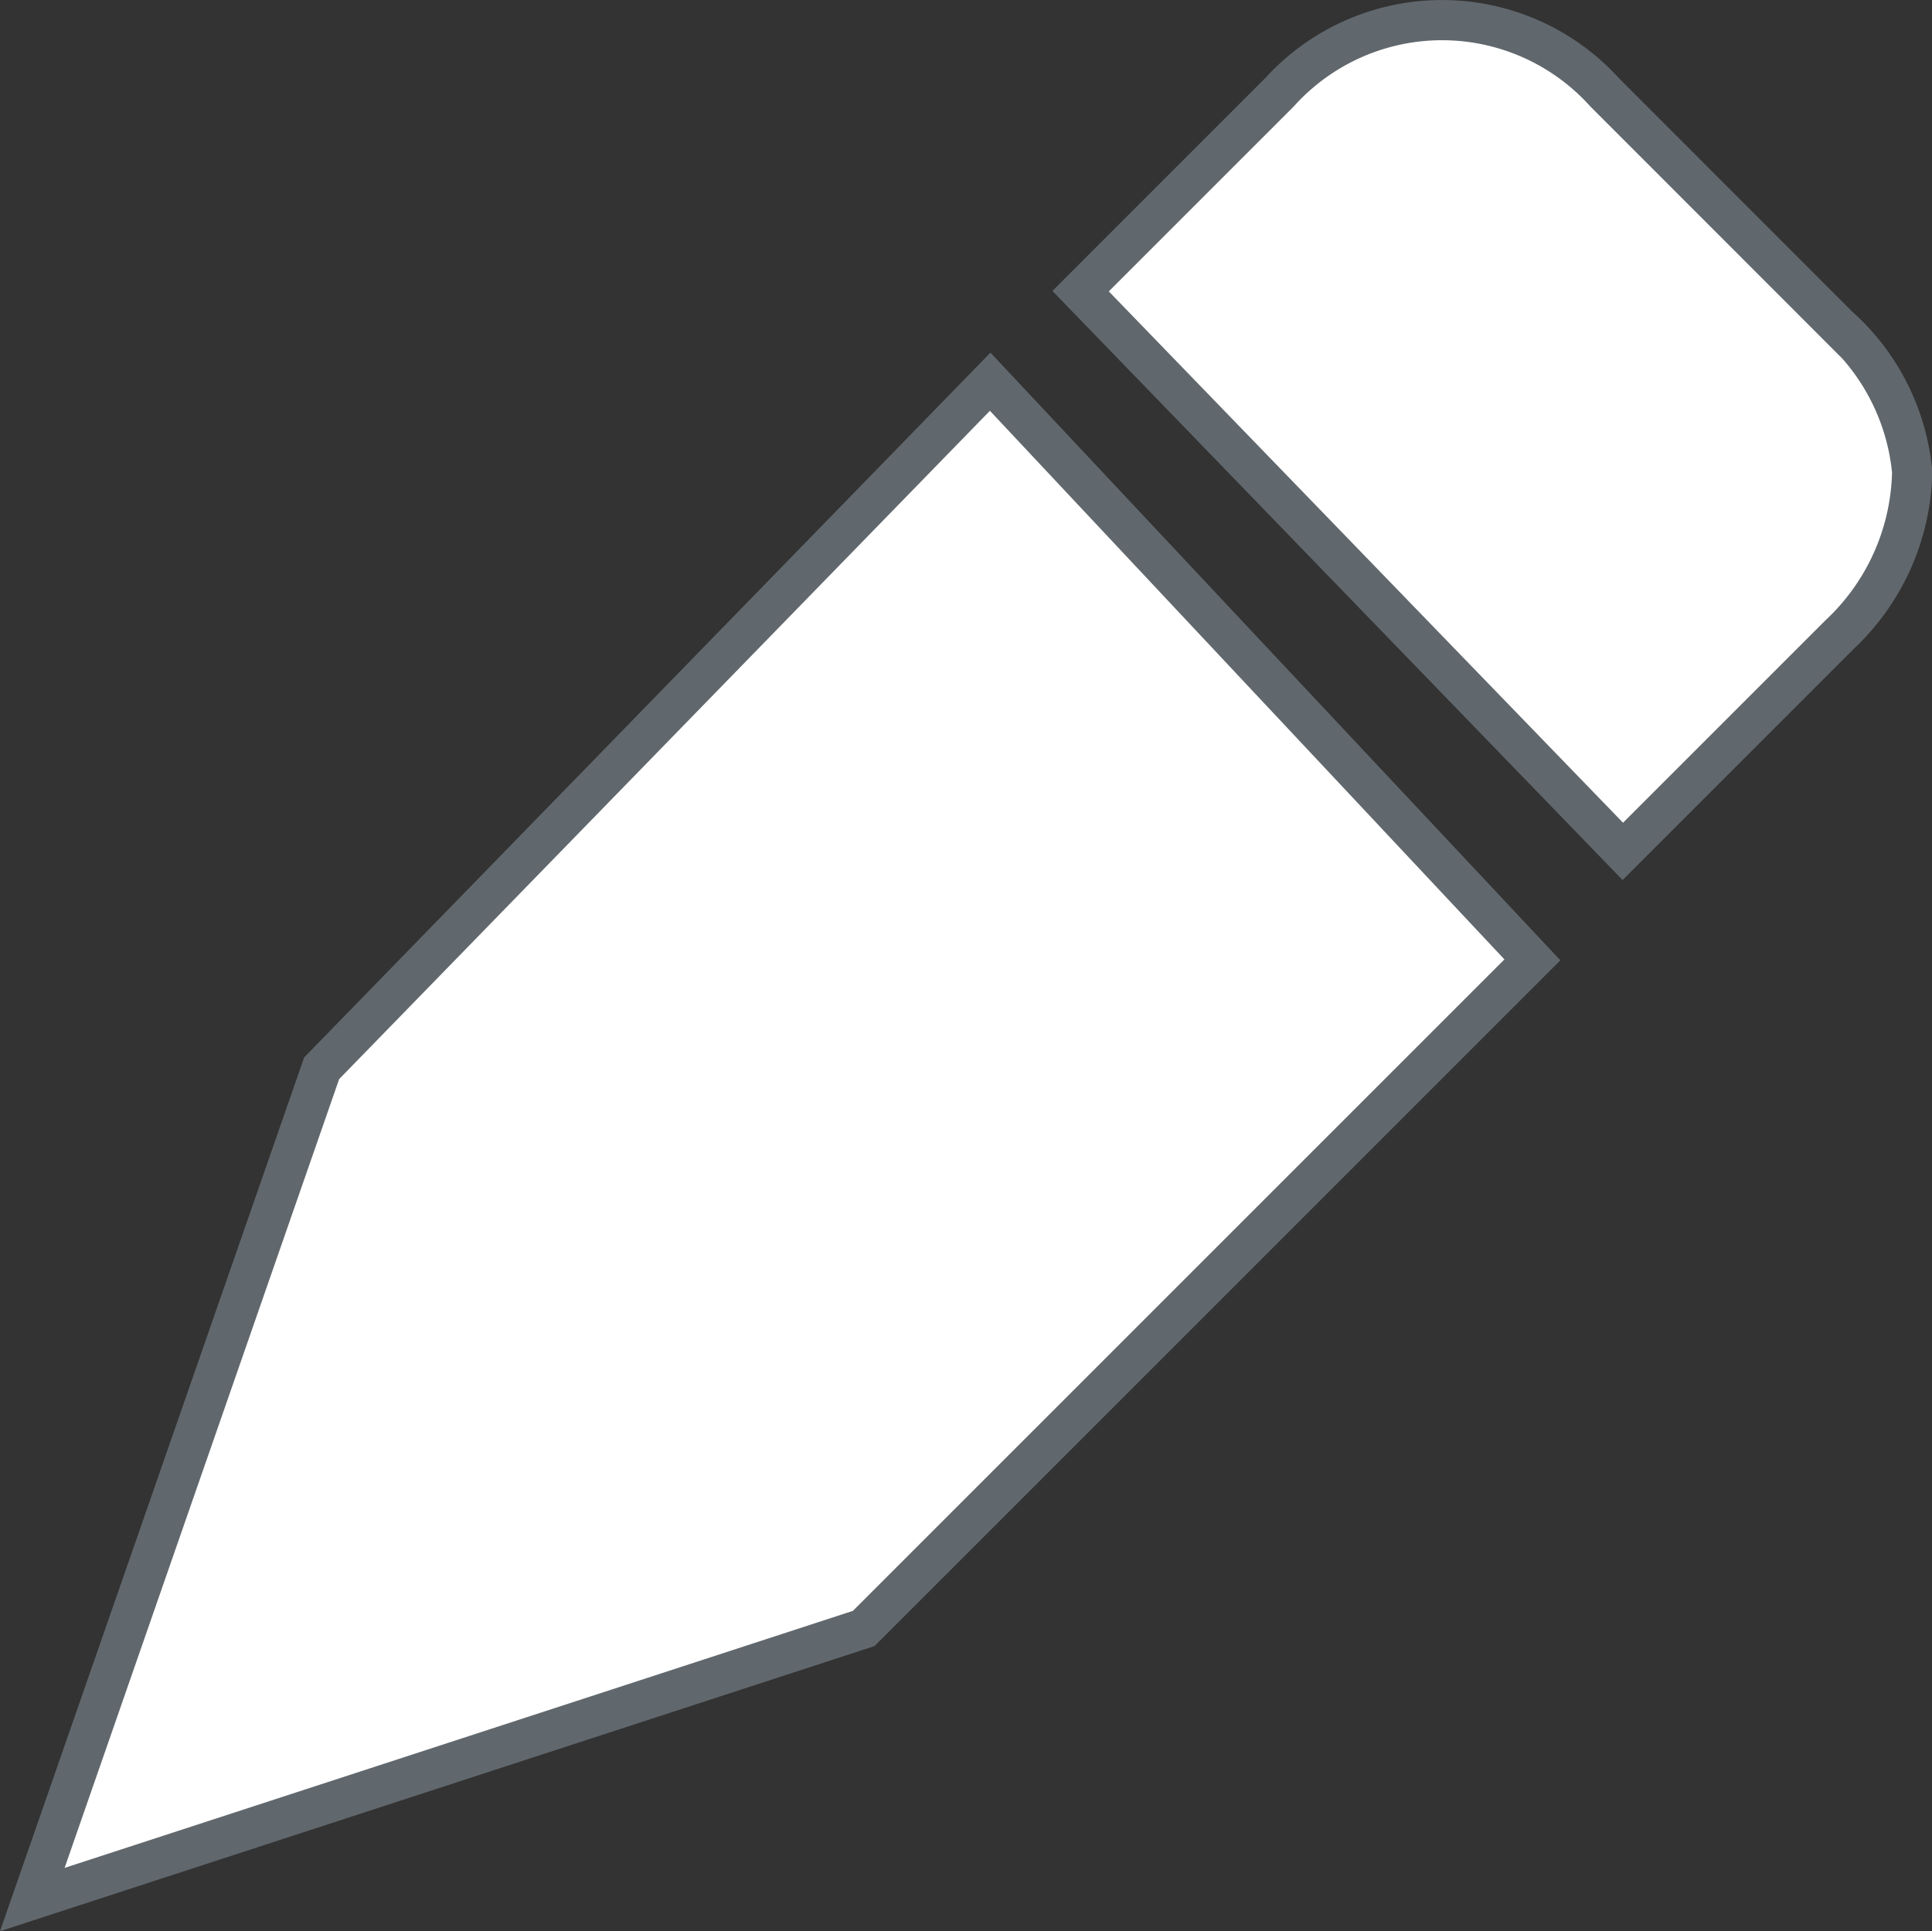 <svg xmlns="http://www.w3.org/2000/svg" width="24.038" height="24.031" viewBox="0 0 24.038 24.031">
    <rect x="0" y="0" width="24.038" height="24.031" fill="#333333" stroke="none"/>
    <g id="icon_edit" transform="translate(-256.598 -153.363)">
        <path id="Path_110" data-name="Path 110"
              d="M11.918,4.5,3.6,13.043,0,23.387l10.344-3.373,8.32-8.32Zm10.569-.675L19.564.9a2.727,2.727,0,0,0-4.048,0L13.043,3.373l6.746,6.971,2.7-2.7a2.85,2.85,0,0,0,.9-2.024A2.776,2.776,0,0,0,22.487,3.823Z"
              transform="translate(257 153.613)" fill="#fff" stroke="#61686d" stroke-width="0.5"/>
    </g>
</svg>
